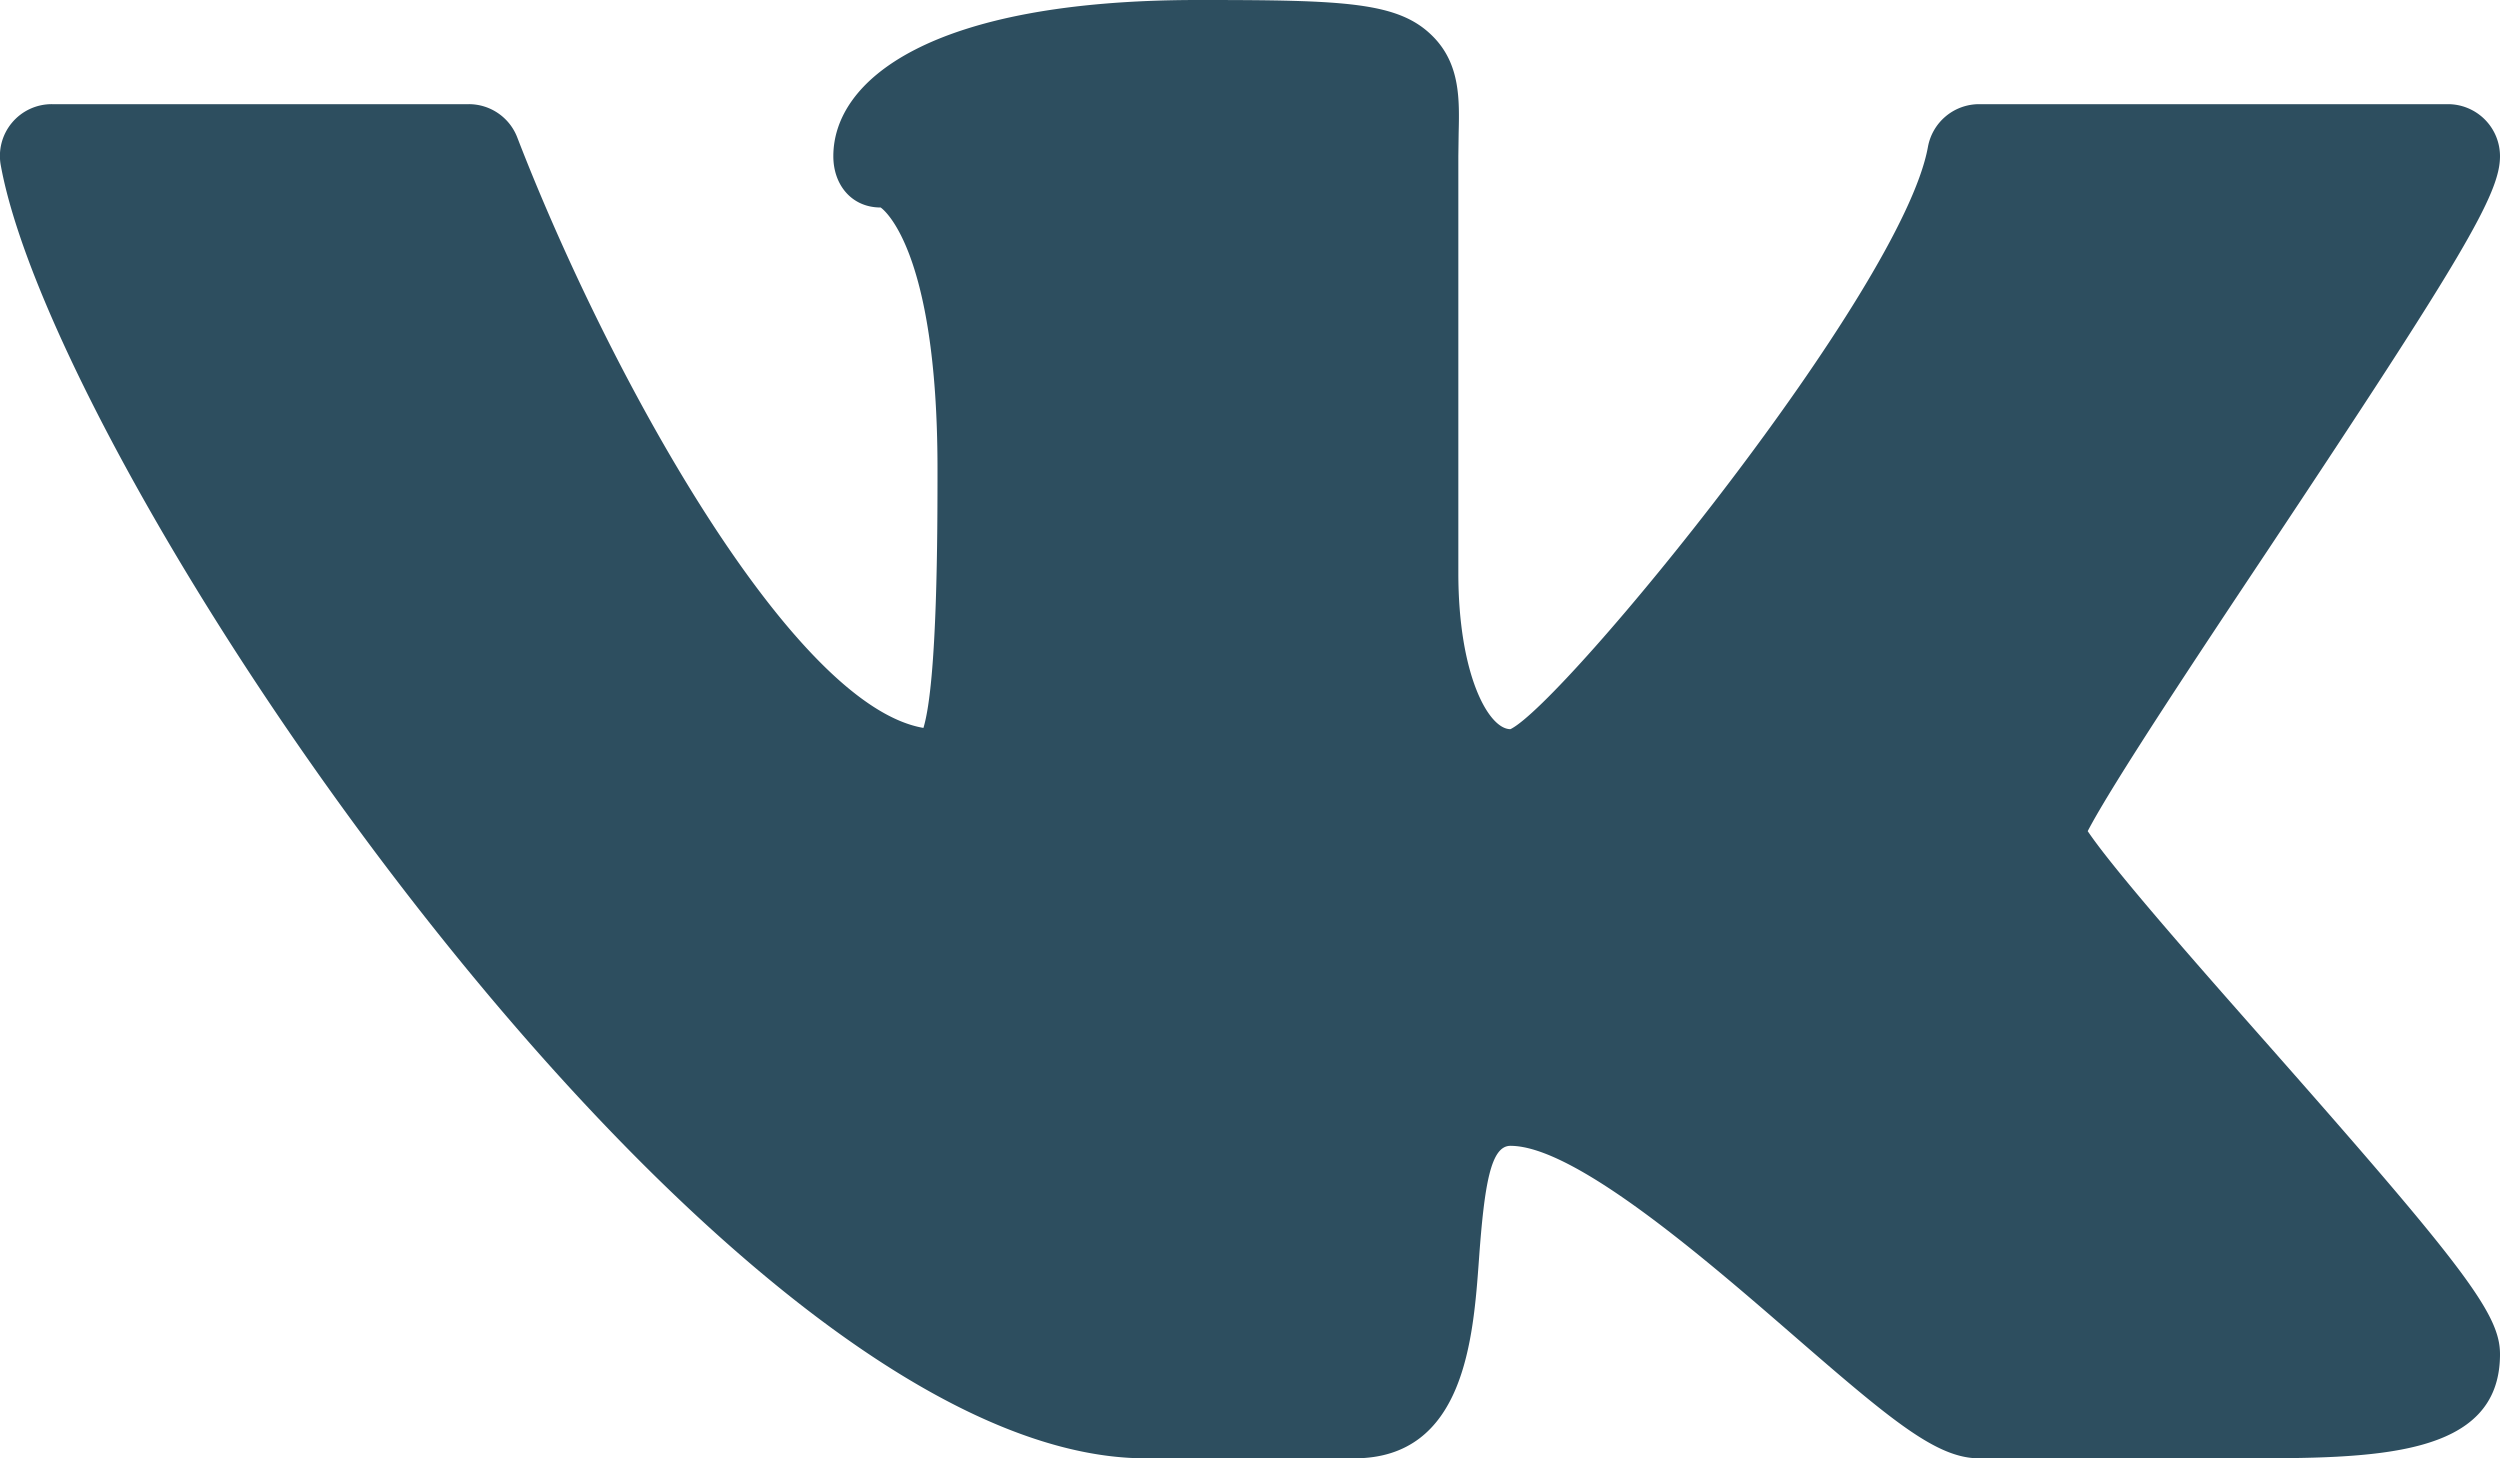 <svg width="24" height="14" xmlns="http://www.w3.org/2000/svg"><path d="M20.042 7.979c.235-.453 1.088-1.735 1.73-2.699C23.645 2.462 24 1.861 24 1.5a.5.5 0 0 0-.5-.5H19a.5.5 0 0 0-.492.411C18.26 2.787 15.013 6.752 14.5 7c-.209 0-.5-.521-.5-1.5v-4l.003-.22c.008-.325.015-.662-.243-.926C13.431.018 12.922 0 11.5 0 8.92 0 8 .774 8 1.5c0 .276.177.492.454.492C8.46 1.995 9 2.356 9 4.5c0 .58 0 2.041-.135 2.488-1.263-.217-3.02-3.391-3.899-5.668A.498.498 0 0 0 4.5 1h-4a.497.497 0 0 0-.492.59C.561 4.611 6.913 14 11 14h2c1.06 0 1.143-1.148 1.198-1.909.052-.724.114-1.091.302-1.091.621 0 1.885 1.098 2.722 1.824C18.162 13.64 18.593 14 19 14h2.5c1.286 0 2.5 0 2.5-1 0-.381-.333-.824-2.225-2.968-.635-.719-1.48-1.676-1.733-2.053" fill="#2D4E5F" fill-rule="evenodd"/></svg>